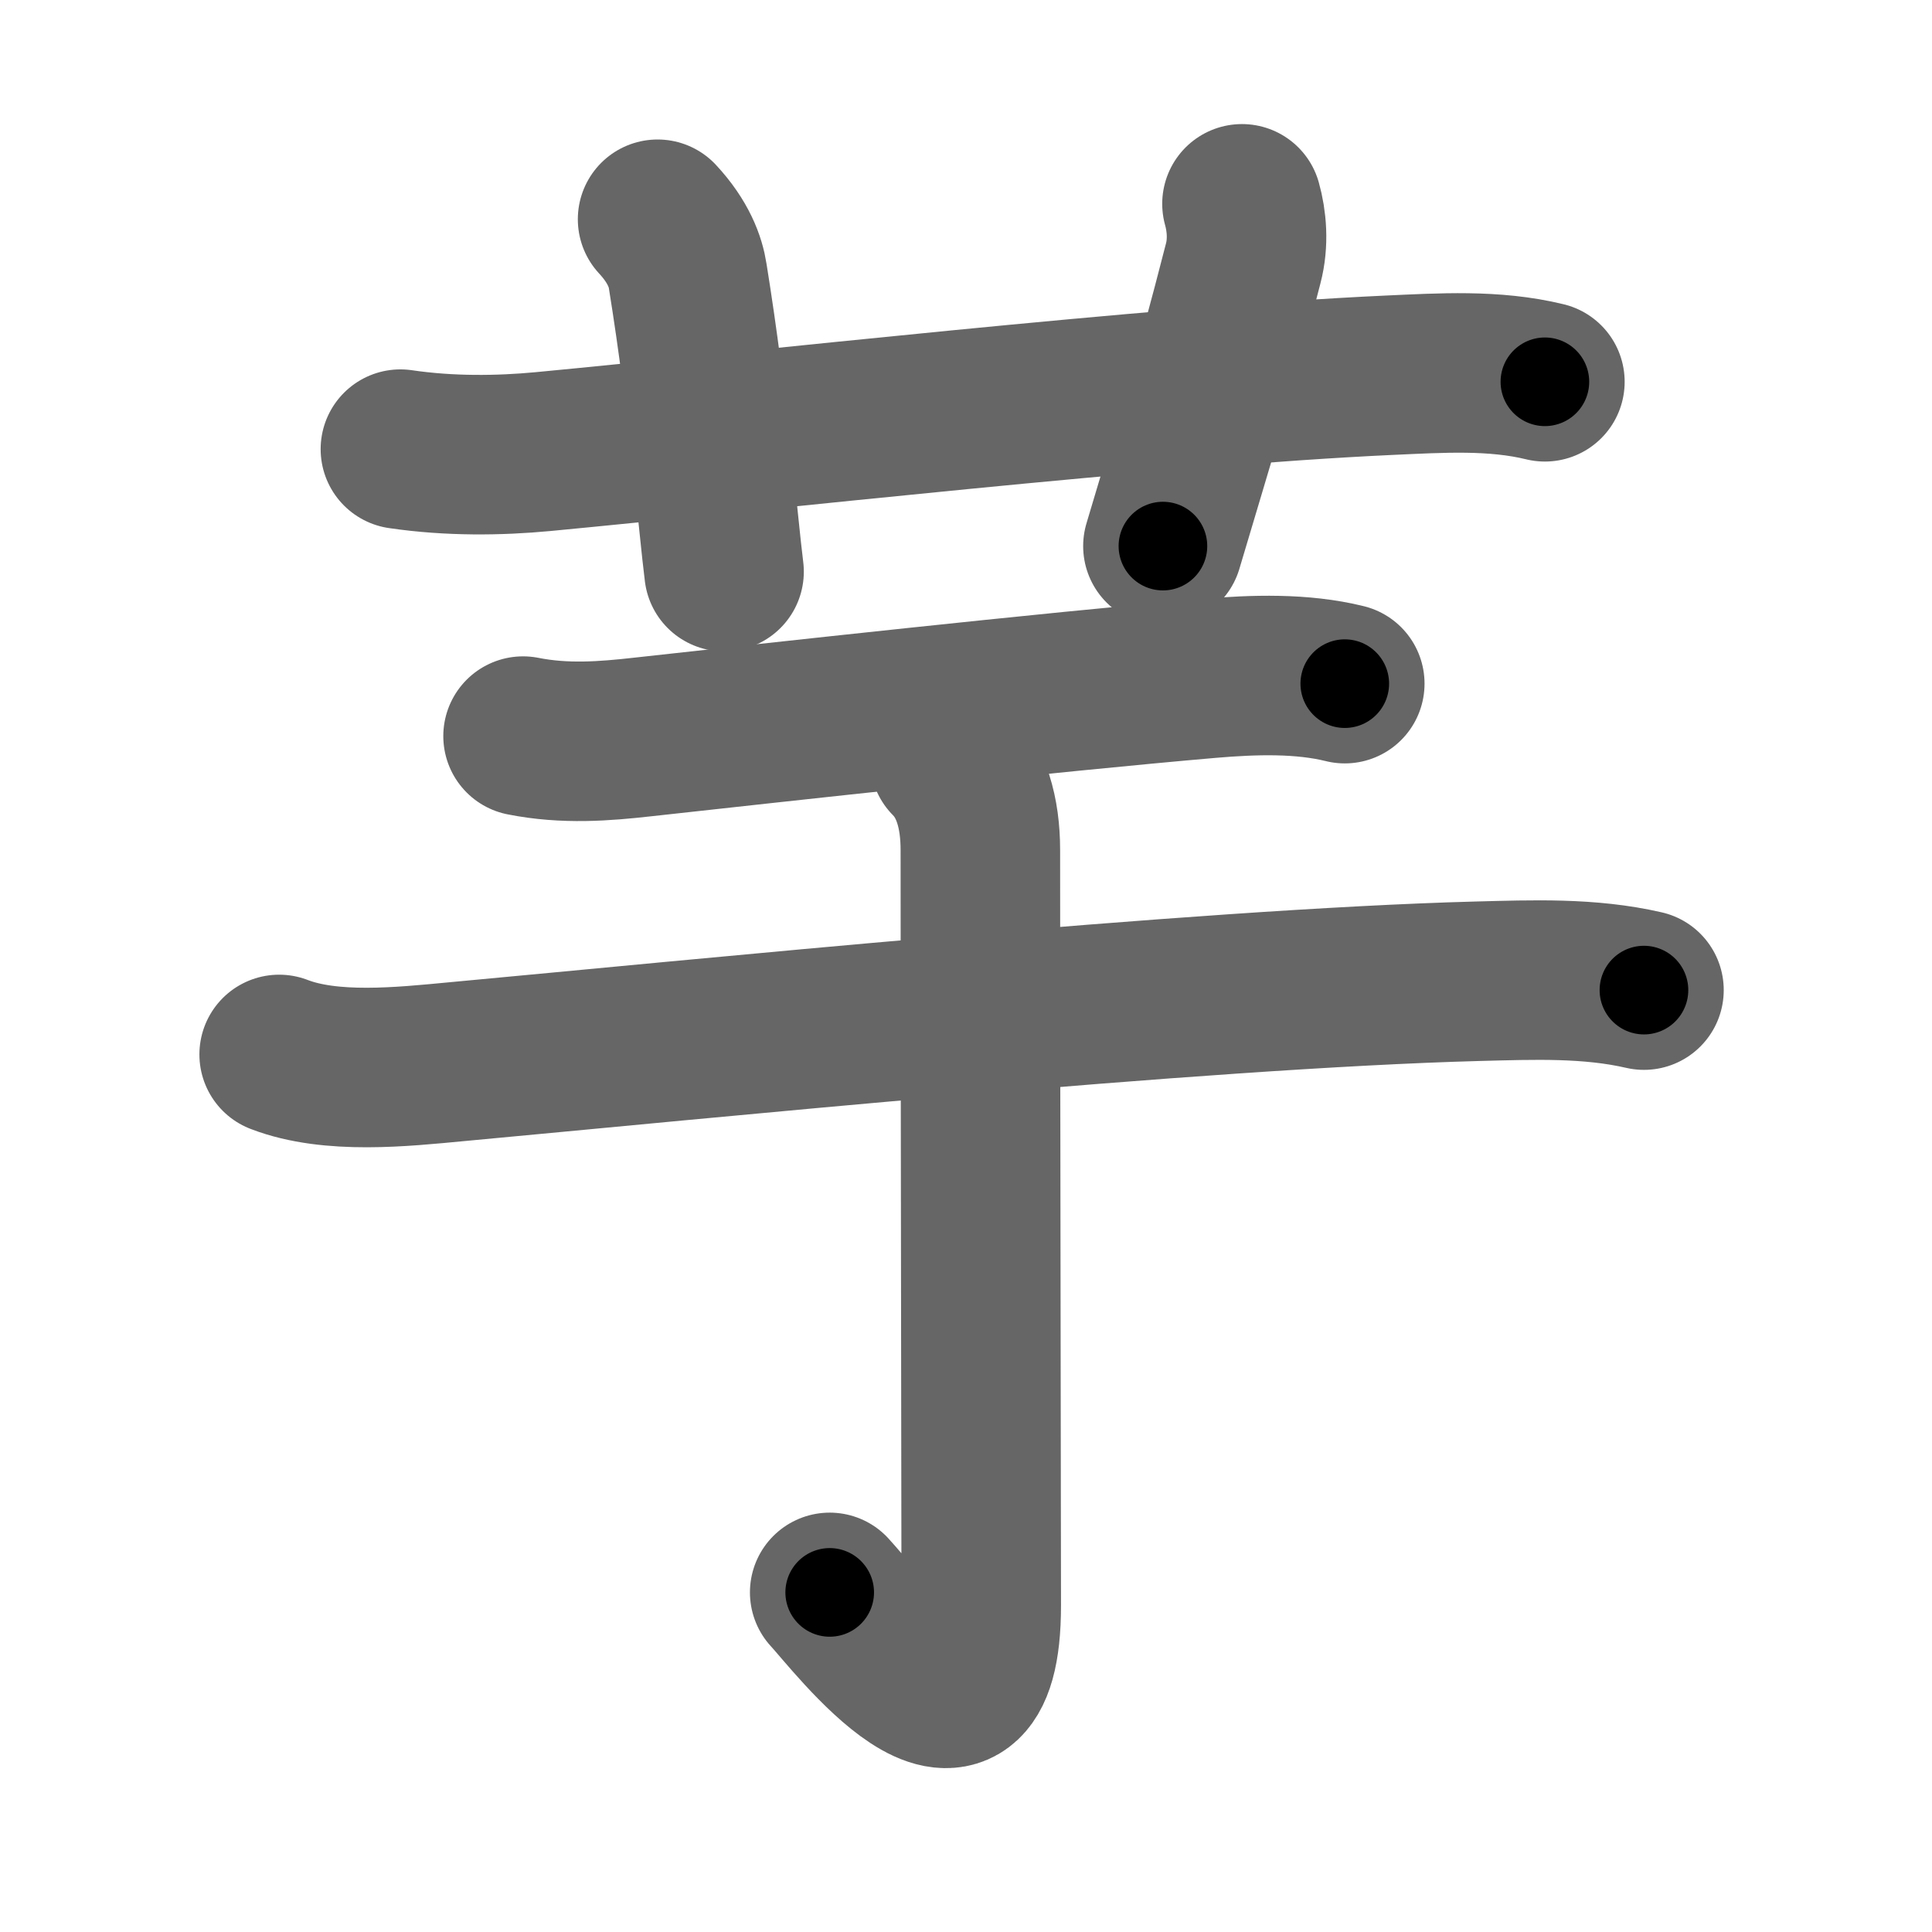 <svg xmlns="http://www.w3.org/2000/svg" width="109" height="109" viewBox="0 0 109 109" id="828b"><g fill="none" stroke="#666" stroke-width="9" stroke-linecap="round" stroke-linejoin="round"><g><g><path d="M22.59,25.34c2.78,0.41,5.58,0.37,8.03,0.14c12.12-1.15,34.64-3.71,47.76-4.31c2.92-0.13,5.91-0.33,8.78,0.37" /><path d="M37.1,12.37c1.19,1.28,1.58,2.42,1.7,3.21c1.19,7.38,1.71,13.98,2.05,16.67" /><path d="M70.07,11.5c0.27,0.96,0.38,2.18,0.07,3.36c-1.78,6.94-2.59,9.42-4.53,15.95" /></g><g p4:phon="于" xmlns:p4="http://kanjivg.tagaini.net"><g><g><path d="M29.51,41.53c2.37,0.47,4.6,0.29,6.74,0.05c7.53-0.83,22.83-2.52,32-3.31c2.47-0.21,5.2-0.3,7.62,0.3" /></g><g><path d="M15.75,59.49c2.93,1.13,6.94,0.7,10,0.41c13.31-1.23,41.85-4.12,57.62-4.54c3.13-0.08,6.3-0.21,9.38,0.5" /></g></g><g><path d="M53.58,42.83c1.23,1.23,1.73,3.04,1.73,5.13c0,14.24,0.05,37.76,0.05,42.61c0,10.26-7.23,0.68-8.55-0.73" /></g></g></g></g><g fill="none" stroke="#000" stroke-width="5" stroke-linecap="round" stroke-linejoin="round"><g><g><path d="M22.59,25.34c2.78,0.41,5.58,0.37,8.03,0.14c12.12-1.15,34.64-3.71,47.76-4.31c2.92-0.13,5.91-0.33,8.78,0.37" stroke-dasharray="64.83" stroke-dashoffset="64.83"><animate id="0" attributeName="stroke-dashoffset" values="64.83;0" dur="0.49s" fill="freeze" begin="0s;828b.click" /></path><path d="M37.1,12.37c1.19,1.28,1.58,2.42,1.7,3.21c1.19,7.38,1.71,13.98,2.05,16.67" stroke-dasharray="20.49" stroke-dashoffset="20.49"><animate attributeName="stroke-dashoffset" values="20.49" fill="freeze" begin="828b.click" /><animate id="1" attributeName="stroke-dashoffset" values="20.49;0" dur="0.2s" fill="freeze" begin="0.end" /></path><path d="M70.07,11.5c0.27,0.96,0.38,2.18,0.07,3.36c-1.78,6.94-2.59,9.42-4.53,15.95" stroke-dasharray="19.98" stroke-dashoffset="19.98"><animate attributeName="stroke-dashoffset" values="19.98" fill="freeze" begin="828b.click" /><animate id="2" attributeName="stroke-dashoffset" values="19.98;0" dur="0.2s" fill="freeze" begin="1.end" /></path></g><g p4:phon="于" xmlns:p4="http://kanjivg.tagaini.net"><g><g><path d="M29.51,41.53c2.37,0.47,4.6,0.29,6.74,0.05c7.53-0.83,22.83-2.52,32-3.31c2.47-0.21,5.2-0.3,7.62,0.3" stroke-dasharray="46.6" stroke-dashoffset="46.6"><animate attributeName="stroke-dashoffset" values="46.6" fill="freeze" begin="828b.click" /><animate id="3" attributeName="stroke-dashoffset" values="46.6;0" dur="0.47s" fill="freeze" begin="2.end" /></path></g><g><path d="M15.75,59.49c2.93,1.13,6.94,0.7,10,0.41c13.31-1.23,41.85-4.12,57.62-4.54c3.13-0.08,6.3-0.21,9.38,0.5" stroke-dasharray="77.32" stroke-dashoffset="77.32"><animate attributeName="stroke-dashoffset" values="77.32" fill="freeze" begin="828b.click" /><animate id="4" attributeName="stroke-dashoffset" values="77.32;0" dur="0.58s" fill="freeze" begin="3.end" /></path></g></g><g><path d="M53.58,42.83c1.23,1.23,1.73,3.04,1.73,5.13c0,14.24,0.05,37.76,0.05,42.61c0,10.26-7.23,0.68-8.55-0.73" stroke-dasharray="62.44" stroke-dashoffset="62.44"><animate attributeName="stroke-dashoffset" values="62.44" fill="freeze" begin="828b.click" /><animate id="5" attributeName="stroke-dashoffset" values="62.44;0" dur="0.47s" fill="freeze" begin="4.end" /></path></g></g></g></g></svg>